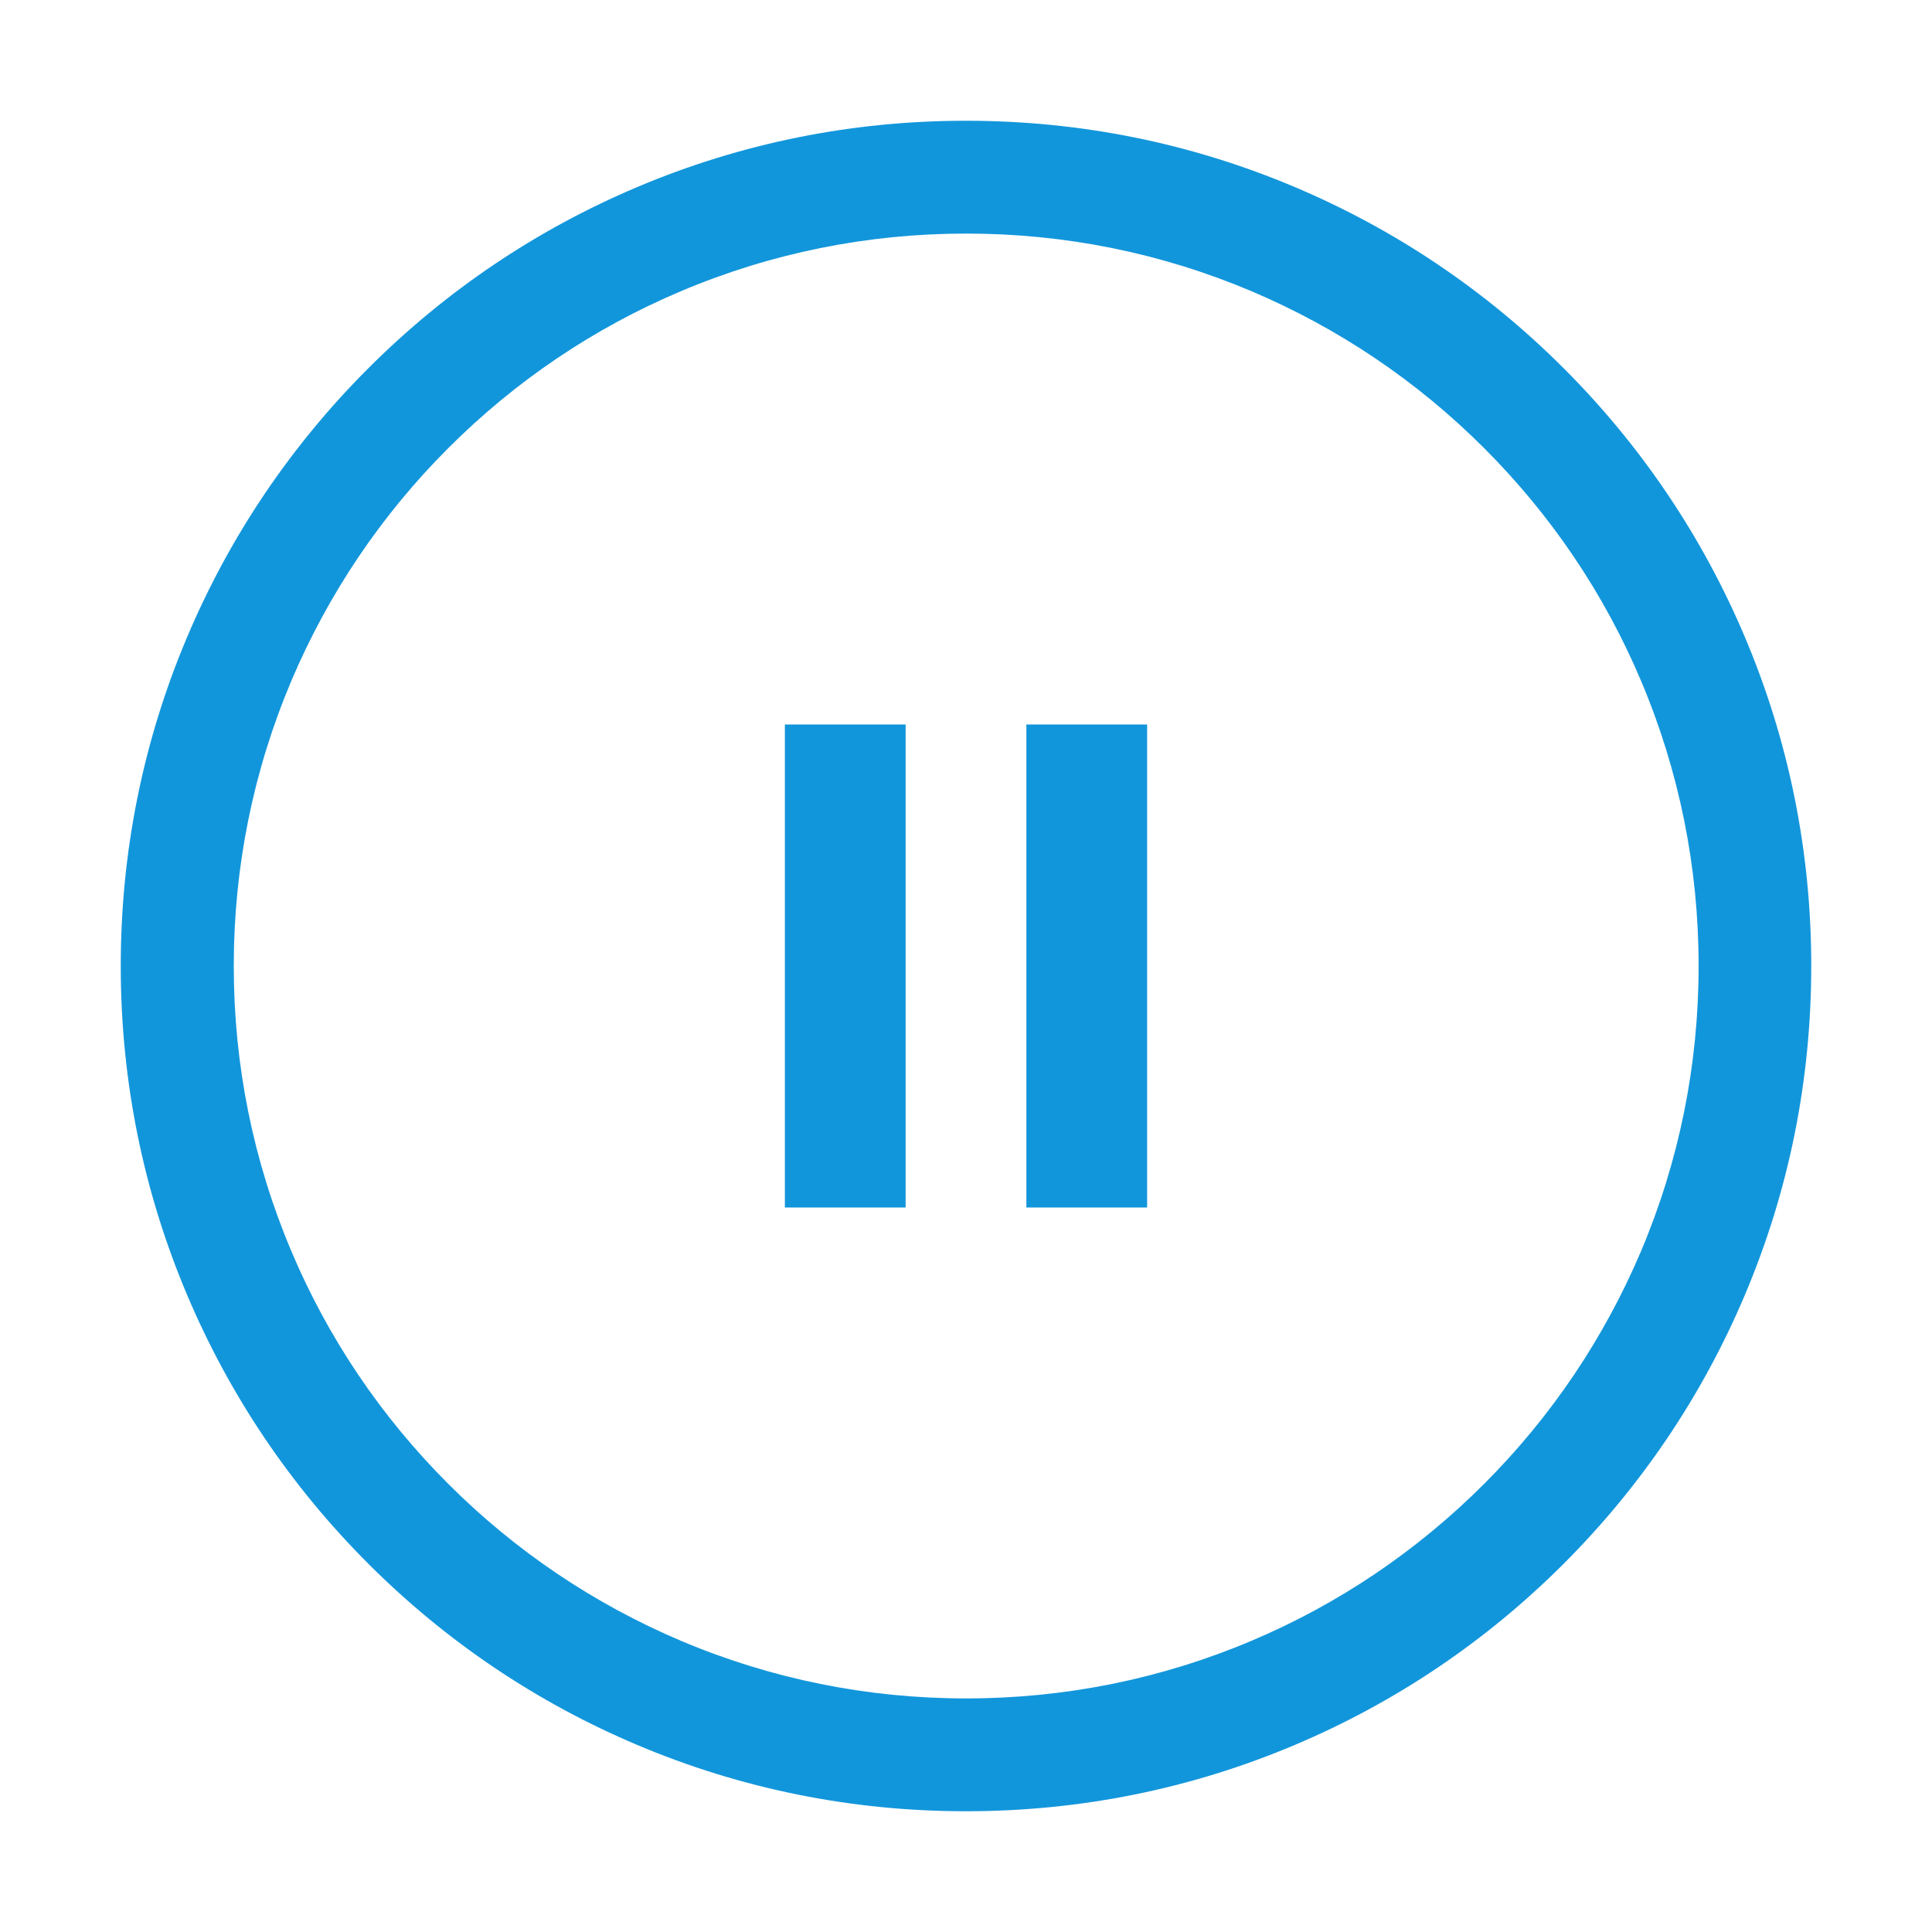 <?xml version="1.0" standalone="no"?><!DOCTYPE svg PUBLIC "-//W3C//DTD SVG 1.1//EN" "http://www.w3.org/Graphics/SVG/1.1/DTD/svg11.dtd"><svg t="1613731099798" class="icon" viewBox="0 0 1024 1024" version="1.1" xmlns="http://www.w3.org/2000/svg" p-id="2146" width="32" height="32" xmlns:xlink="http://www.w3.org/1999/xlink"><defs><style type="text/css"></style></defs><path d="M924.8 337.6c-22.6-53.4-54.9-101.3-96-142.4s-89-73.4-142.4-96C631.1 75.8 572.5 64 512 64S392.9 75.8 337.6 99.2c-53.4 22.6-101.3 54.9-142.4 96s-73.4 89-96 142.4C75.8 392.9 64 451.5 64 512s11.8 119.1 35.2 174.4c22.6 53.4 54.9 101.3 96 142.4 41.1 41.1 89 73.4 142.4 96C392.9 948.2 451.5 960 512 960s119.1-11.8 174.4-35.2c53.4-22.6 101.3-54.9 142.4-96 41.1-41.1 73.4-89 96-142.4C948.2 631.1 960 572.5 960 512s-11.8-119.1-35.2-174.4z m-55 325.5c-19.6 46.2-47.6 87.8-83.2 123.4s-77.2 63.7-123.4 83.2c-47.8 20.2-98.7 30.5-151.1 30.5S408.8 889.9 361 869.7c-46.2-19.6-87.8-47.6-123.4-83.2s-63.7-77.2-83.2-123.4c-20.2-47.8-30.5-98.7-30.5-151.1s10.3-103.3 30.5-151.1c19.6-46.2 47.6-87.8 83.2-123.4s77.2-63.7 123.4-83.2c47.8-20.2 98.7-30.5 151.1-30.5s103.3 10.3 151.1 30.5c46.2 19.6 87.8 47.6 123.4 83.2s63.7 77.2 83.2 123.4c20.2 47.8 30.5 98.7 30.5 151.1 0 52.4-10.3 103.3-30.5 151.1z" fill="#1296db" p-id="2147"></path><path d="M416 384h64v256h-64zM544 384h64v256h-64z" fill="#1296db" p-id="2148"></path></svg>